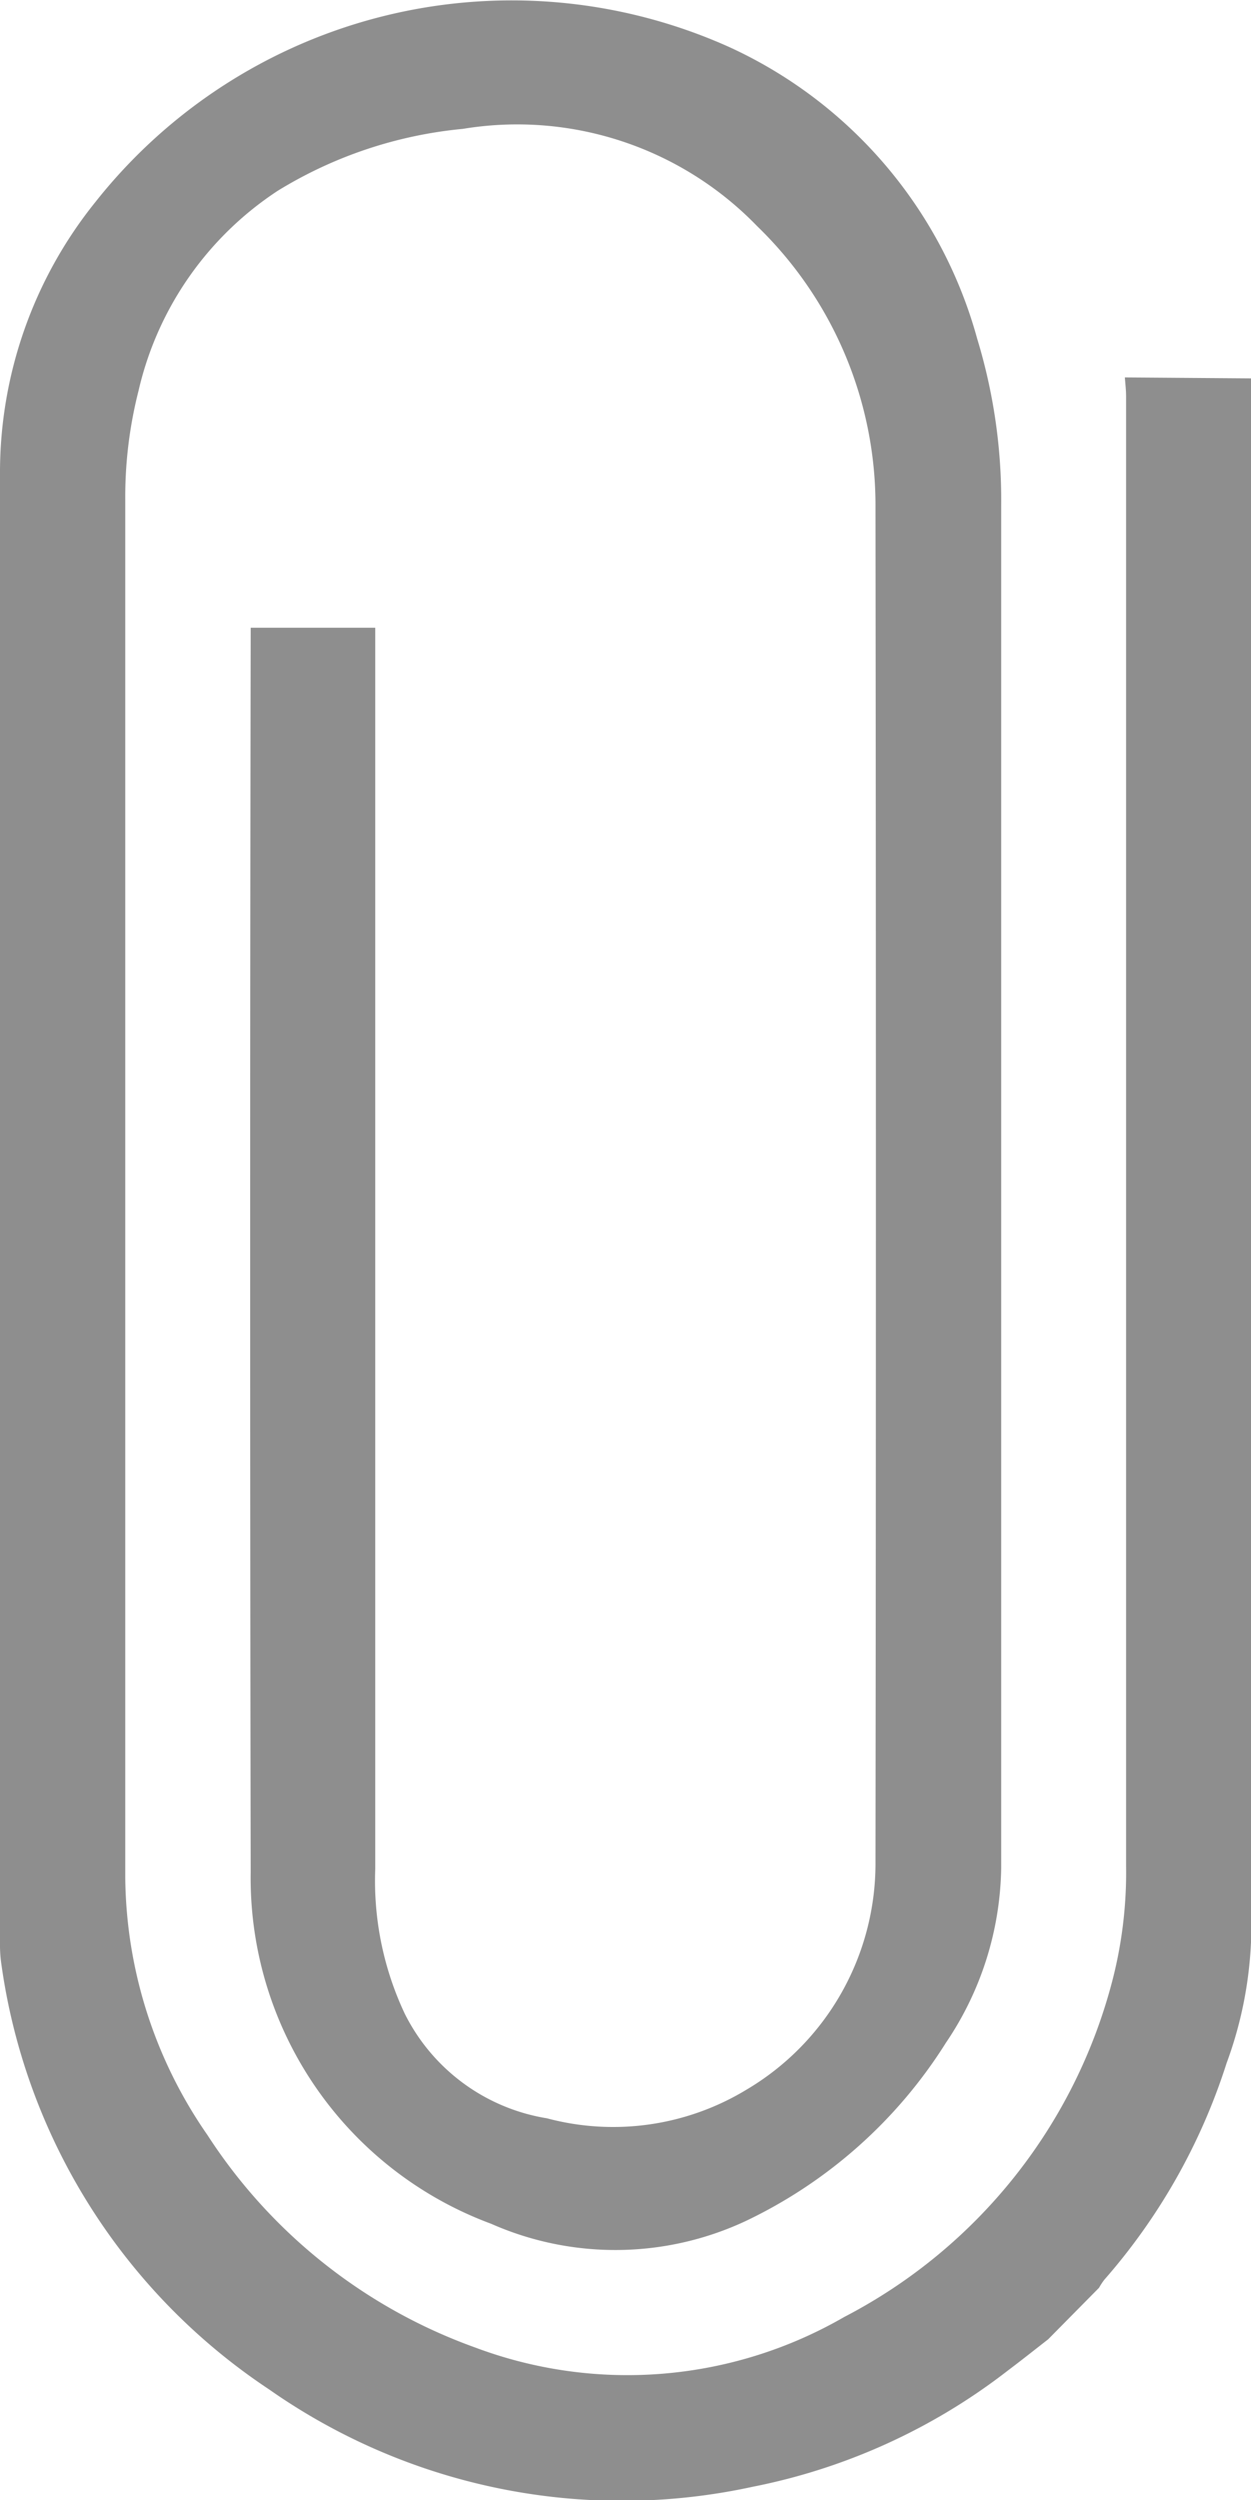 <svg xmlns="http://www.w3.org/2000/svg" width="14.142" height="28.247" viewBox="0 0 14.142 28.247">
  <path id="attachement-icon" d="M-1458.933,239.094c-.152.118-.3.236-.457.354a6.878,6.878,0,0,1-2.883,1.312,6.95,6.95,0,0,1-5.467-1.1,6.91,6.91,0,0,1-3.026-4.8,1.472,1.472,0,0,1-.016-.226q0-8.3,0-16.609a4.871,4.871,0,0,1,1.078-3.077,6,6,0,0,1,7.169-1.75,5.113,5.113,0,0,1,2.8,3.295,6.249,6.249,0,0,1,.271,1.89q0,7.692,0,15.384a3.608,3.608,0,0,1-.625,1.977,5.424,5.424,0,0,1-2.266,2.015,3.477,3.477,0,0,1-2.874.03,4.165,4.165,0,0,1-2.719-3.971q-.012-7,0-14.009c0-.021,0-.042,0-.052h1.408c0,.026,0,.07,0,.115q0,6.954,0,13.908a3.518,3.518,0,0,0,.335,1.638,2.187,2.187,0,0,0,1.606,1.179,2.905,2.905,0,0,0,2.25-.32,2.969,2.969,0,0,0,1.464-2.578q.009-7.648,0-15.3a4.387,4.387,0,0,0-1.337-3.178,3.774,3.774,0,0,0-3.328-1.1,4.867,4.867,0,0,0-2.093.7,3.692,3.692,0,0,0-1.573,2.259,4.854,4.854,0,0,0-.15,1.223q0,7.787,0,15.574a5.173,5.173,0,0,0,.929,2.909,6.031,6.031,0,0,0,3.025,2.4,4.9,4.9,0,0,0,4.173-.344,5.972,5.972,0,0,0,3.04-3.832,4.881,4.881,0,0,0,.147-1.262q0-8.3,0-16.6c0-.075-.009-.151-.014-.219l1.426.011c0,.014,0,.059,0,.1q0,8.784,0,17.568a4.505,4.505,0,0,1-.276,1.366,6.881,6.881,0,0,1-1.383,2.448.785.785,0,0,0-.059.09Z" transform="translate(1470.782 -212.665)" fill="#8e8e8e" fill-rule="evenodd"/>
</svg>
